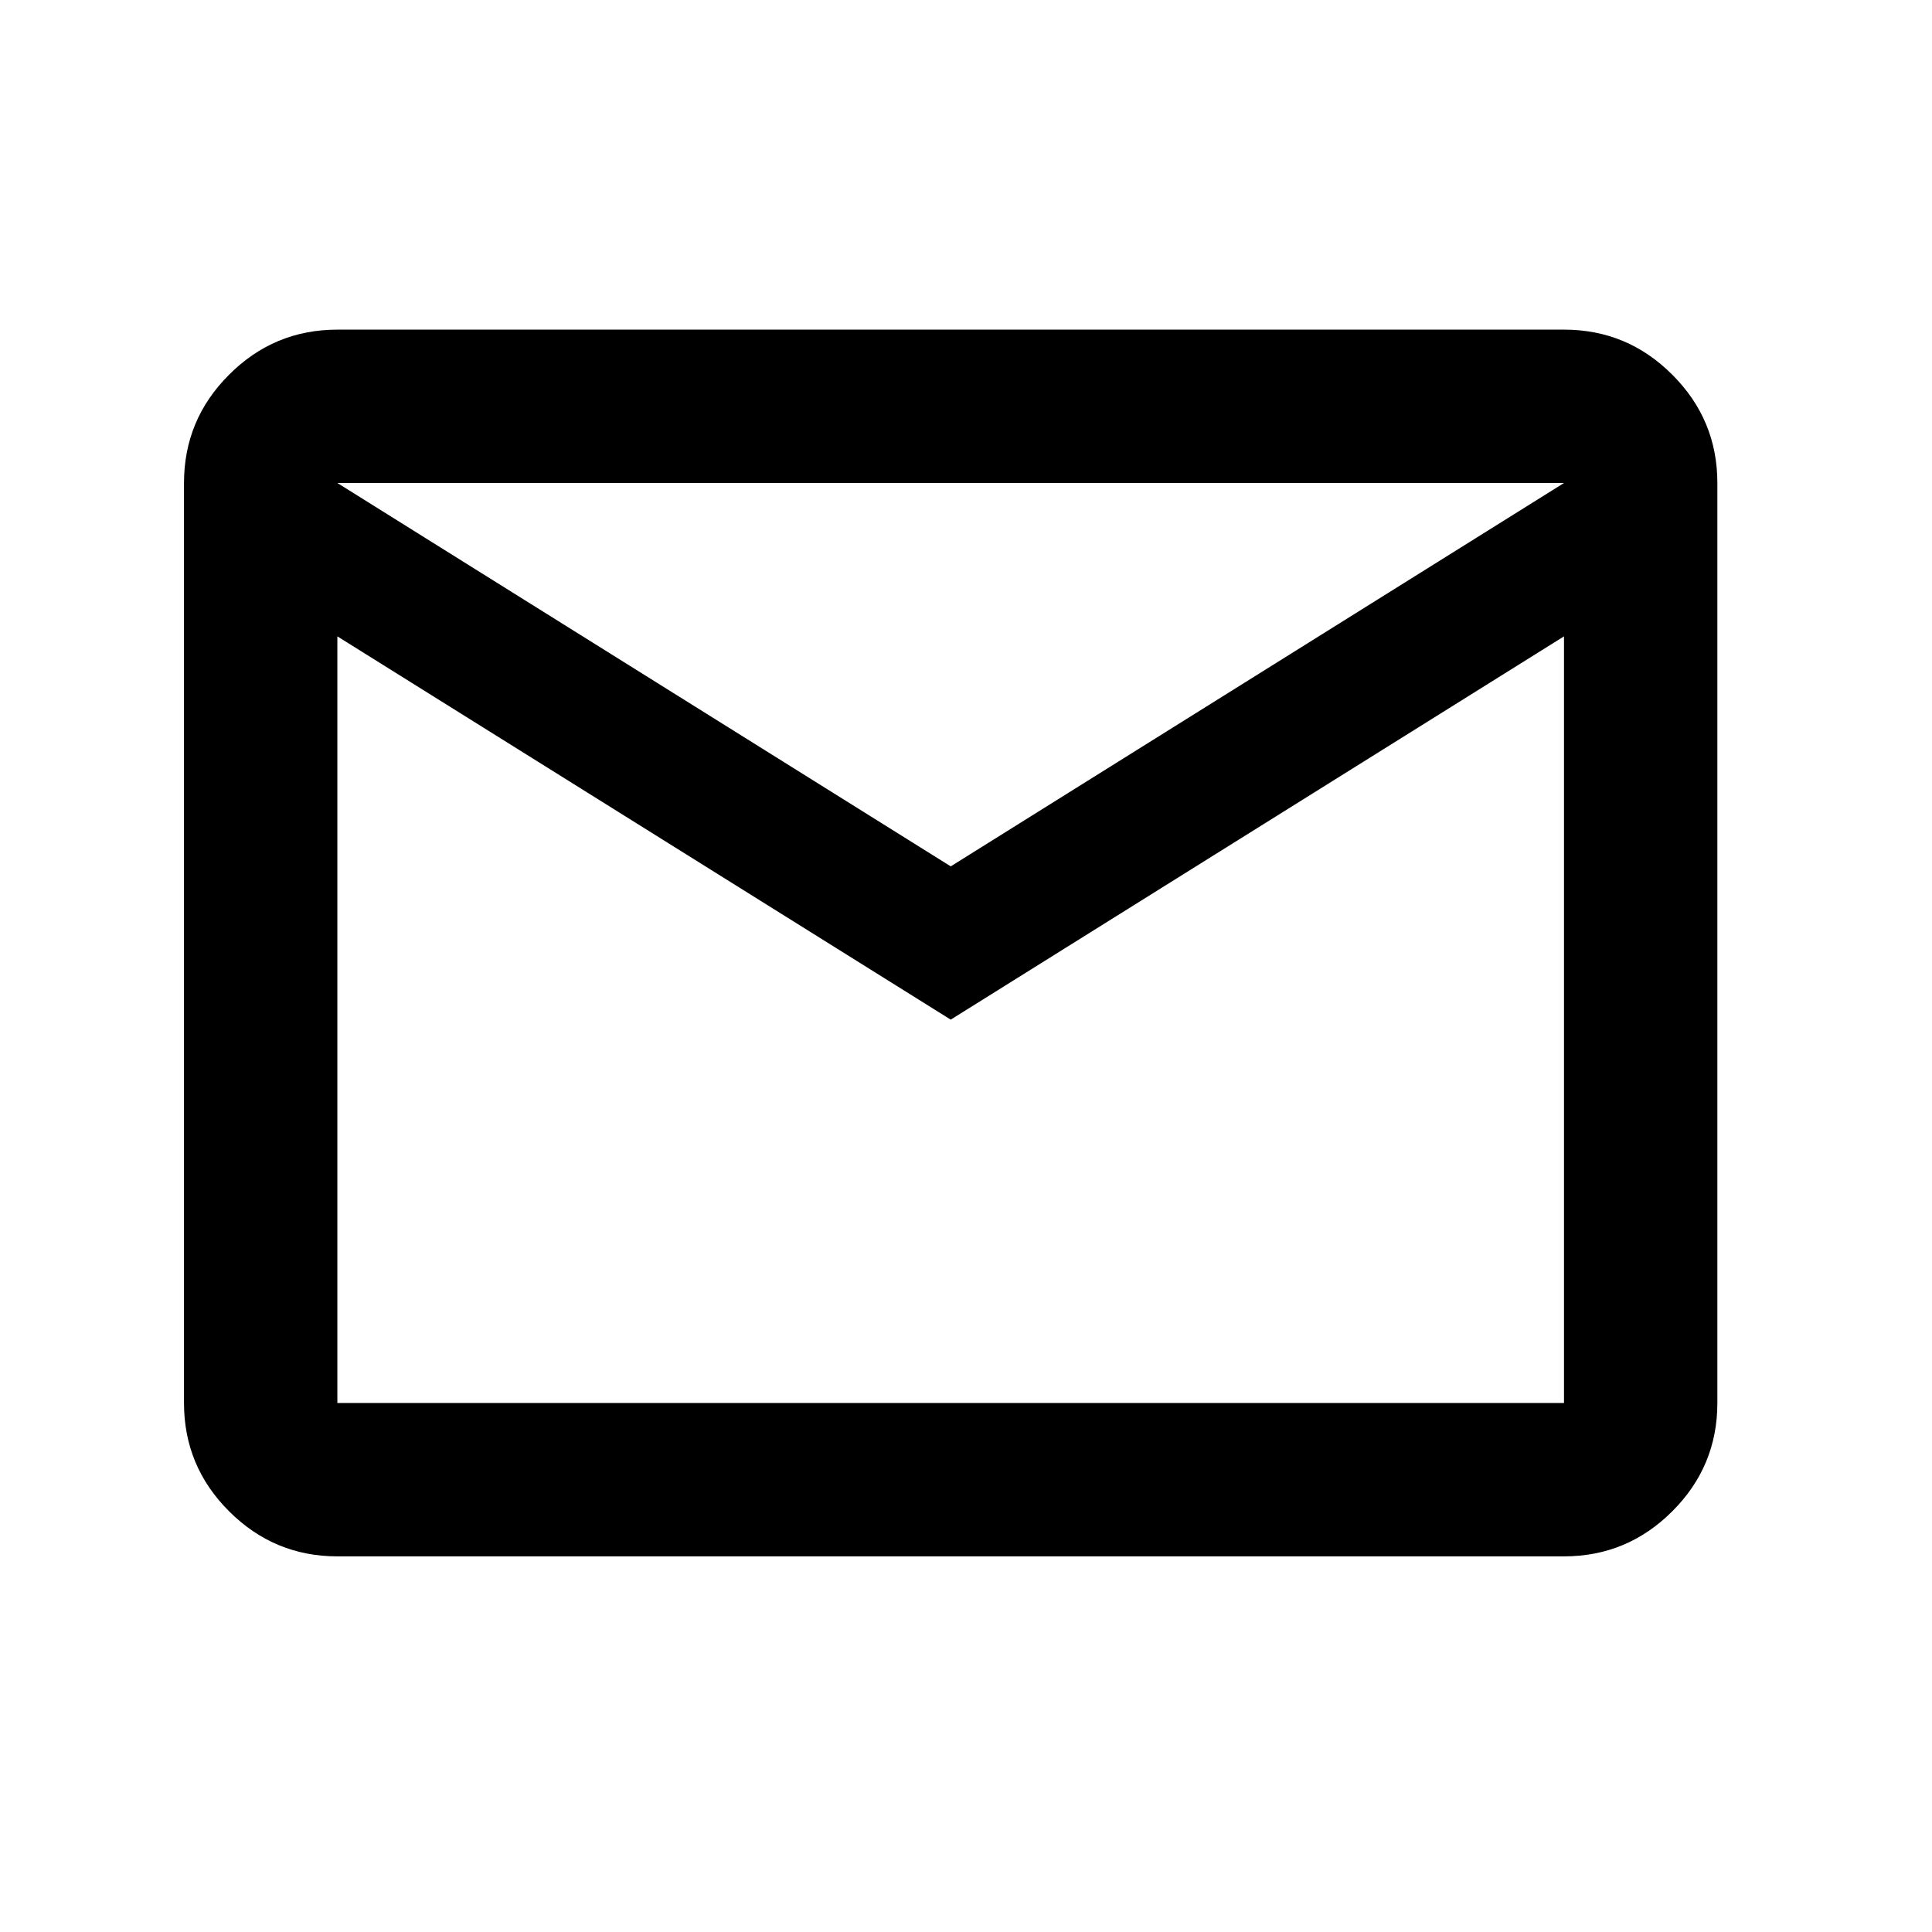 <svg width="21" height="21" viewBox="0 0 21 21" fill="none" xmlns="http://www.w3.org/2000/svg">
    <path
        d="M3.667 16.917C3.209 16.917 2.816 16.753 2.49 16.427C2.163 16.101 2 15.708 2 15.25V5.25C2 4.792 2.163 4.399 2.49 4.073C2.816 3.746 3.209 3.583 3.667 3.583H17C17.459 3.583 17.851 3.746 18.177 4.073C18.504 4.399 18.667 4.792 18.667 5.25V15.25C18.667 15.708 18.504 16.101 18.177 16.427C17.851 16.753 17.459 16.917 17 16.917H3.667ZM10.334 11.083L3.667 6.917V15.25H17V6.917L10.334 11.083ZM10.334 9.417L17 5.25H3.667L10.334 9.417ZM3.667 6.917V5.25V15.25V6.917Z"
        fill="black" />
</svg>
